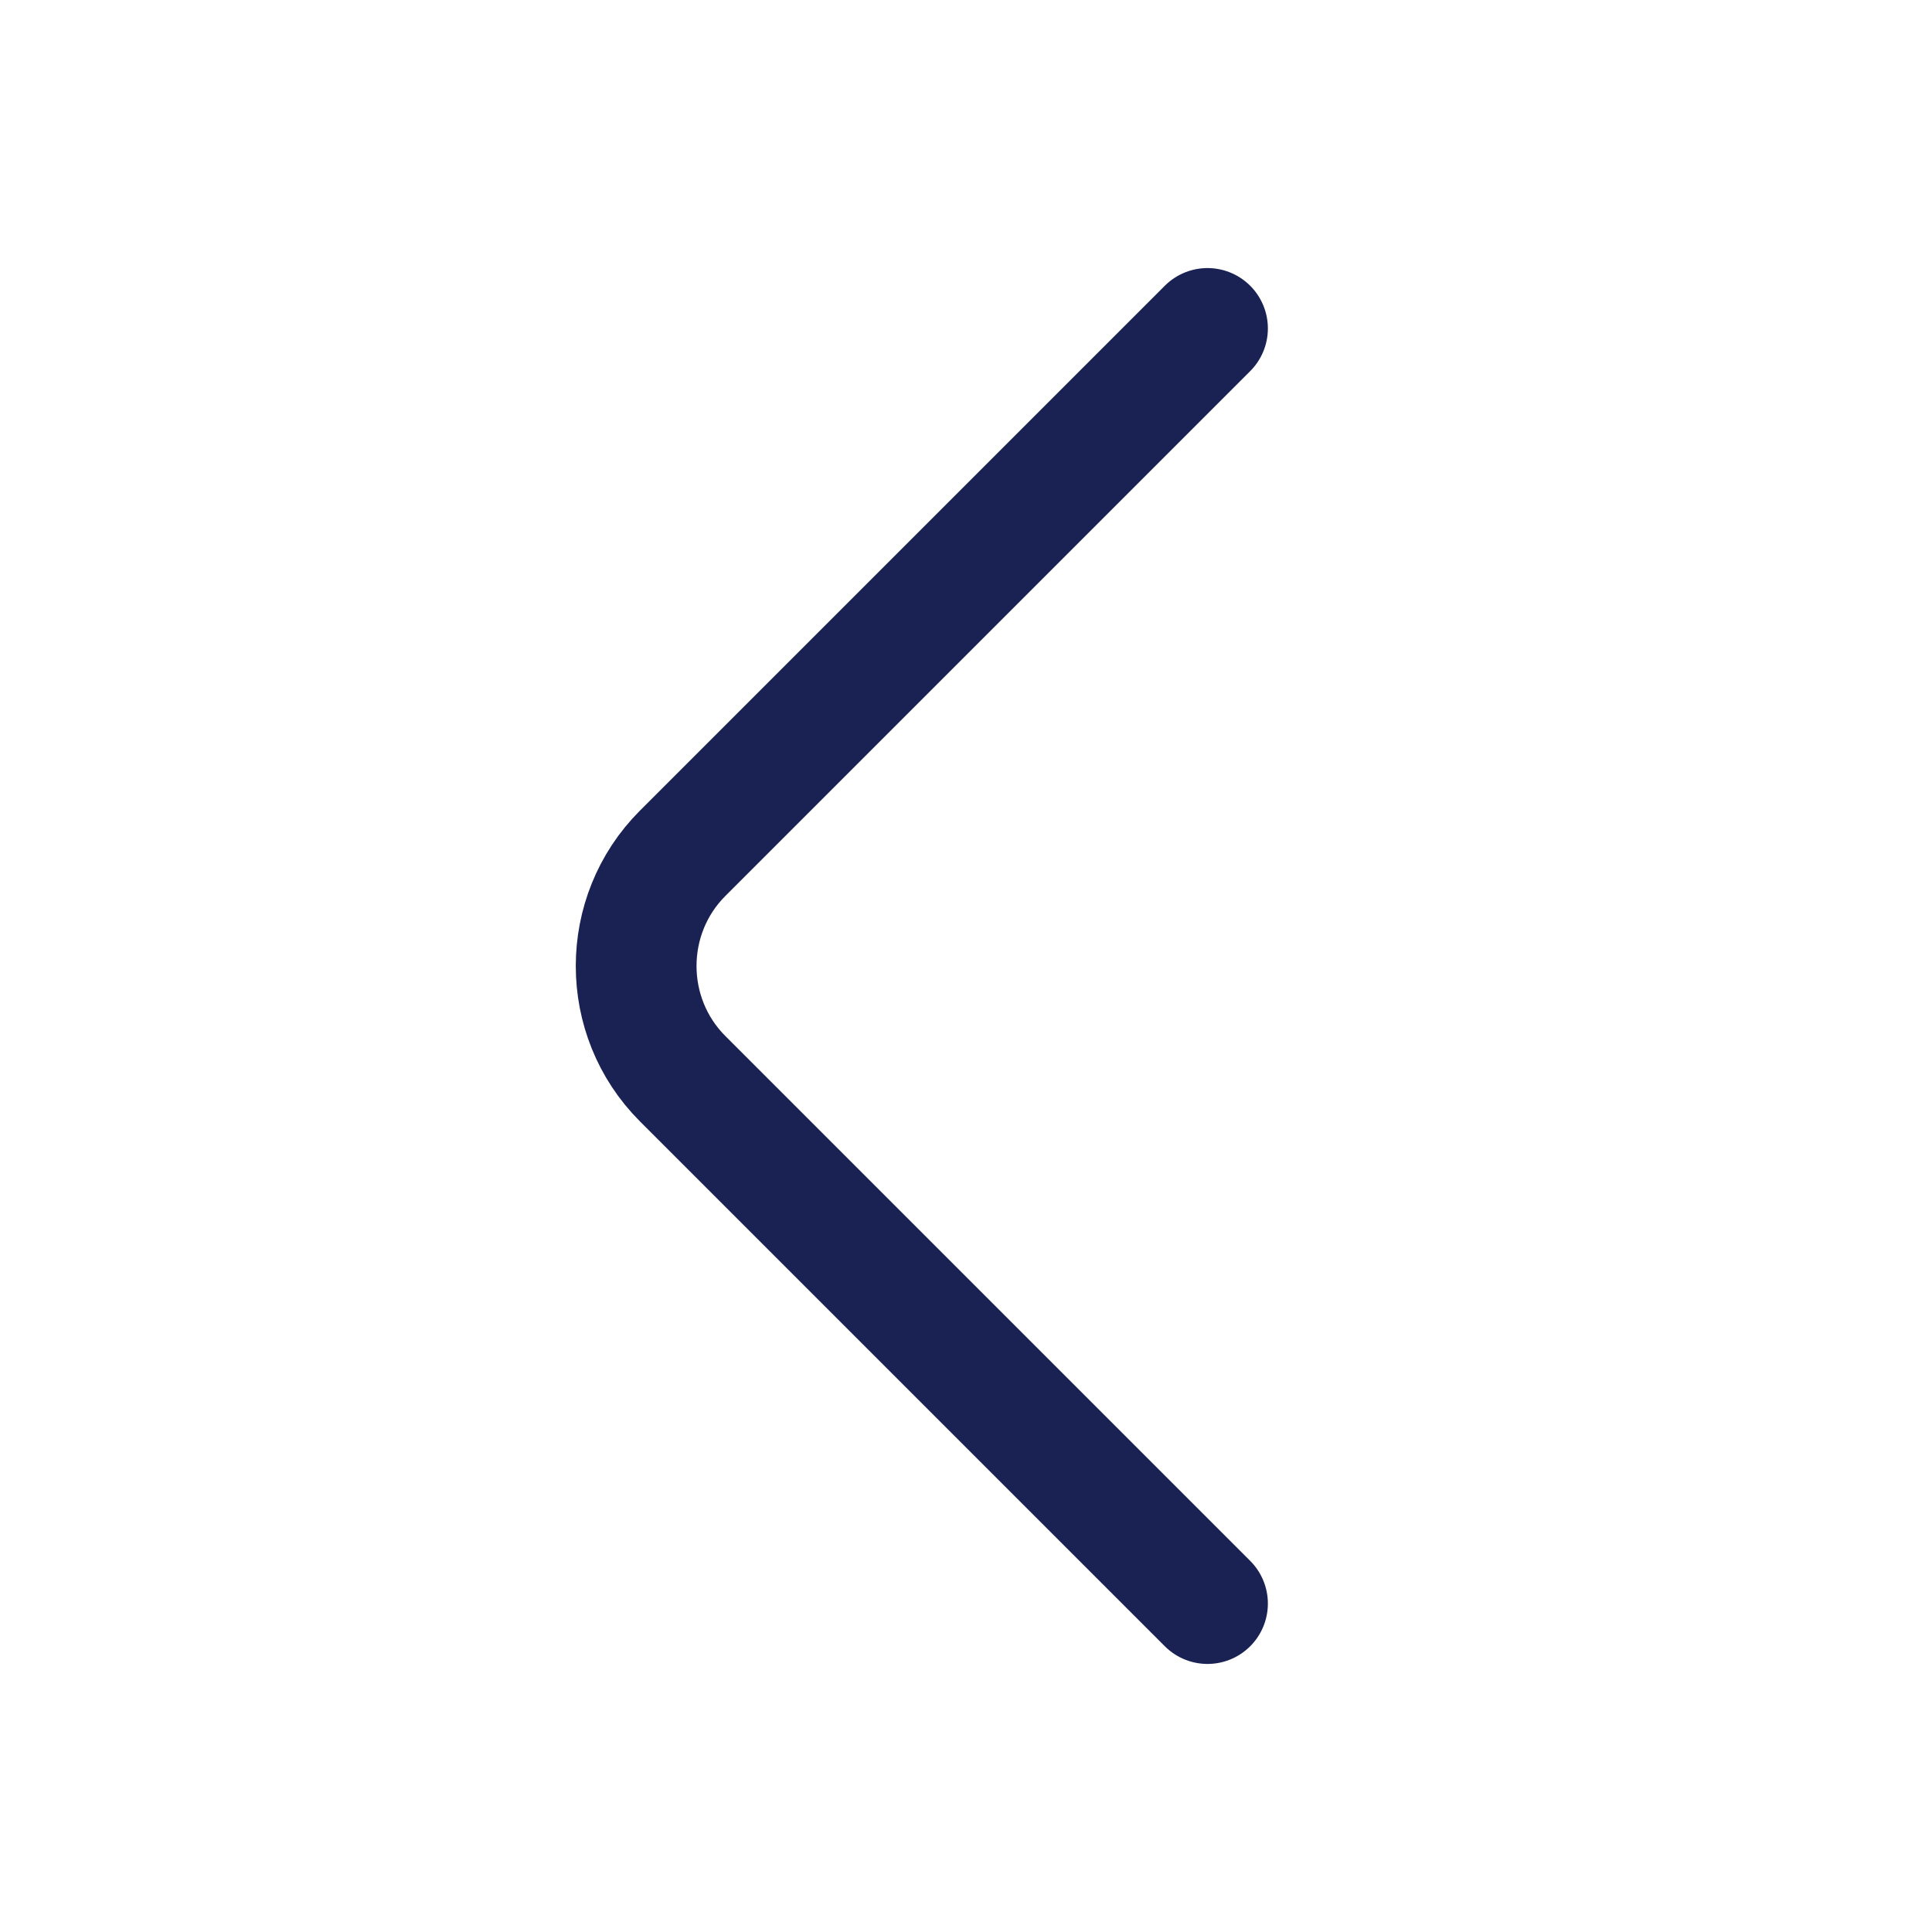 <svg width="24" height="24" viewBox="0 0 24 24" fill="none" xmlns="http://www.w3.org/2000/svg">
<path d="M15 19.92L8.48 13.4C7.71 12.63 7.71 11.37 8.48 10.6L15 4.08" stroke="#192252" stroke-width="1.5" stroke-miterlimit="10" stroke-linecap="round" stroke-linejoin="round"/>
</svg>
